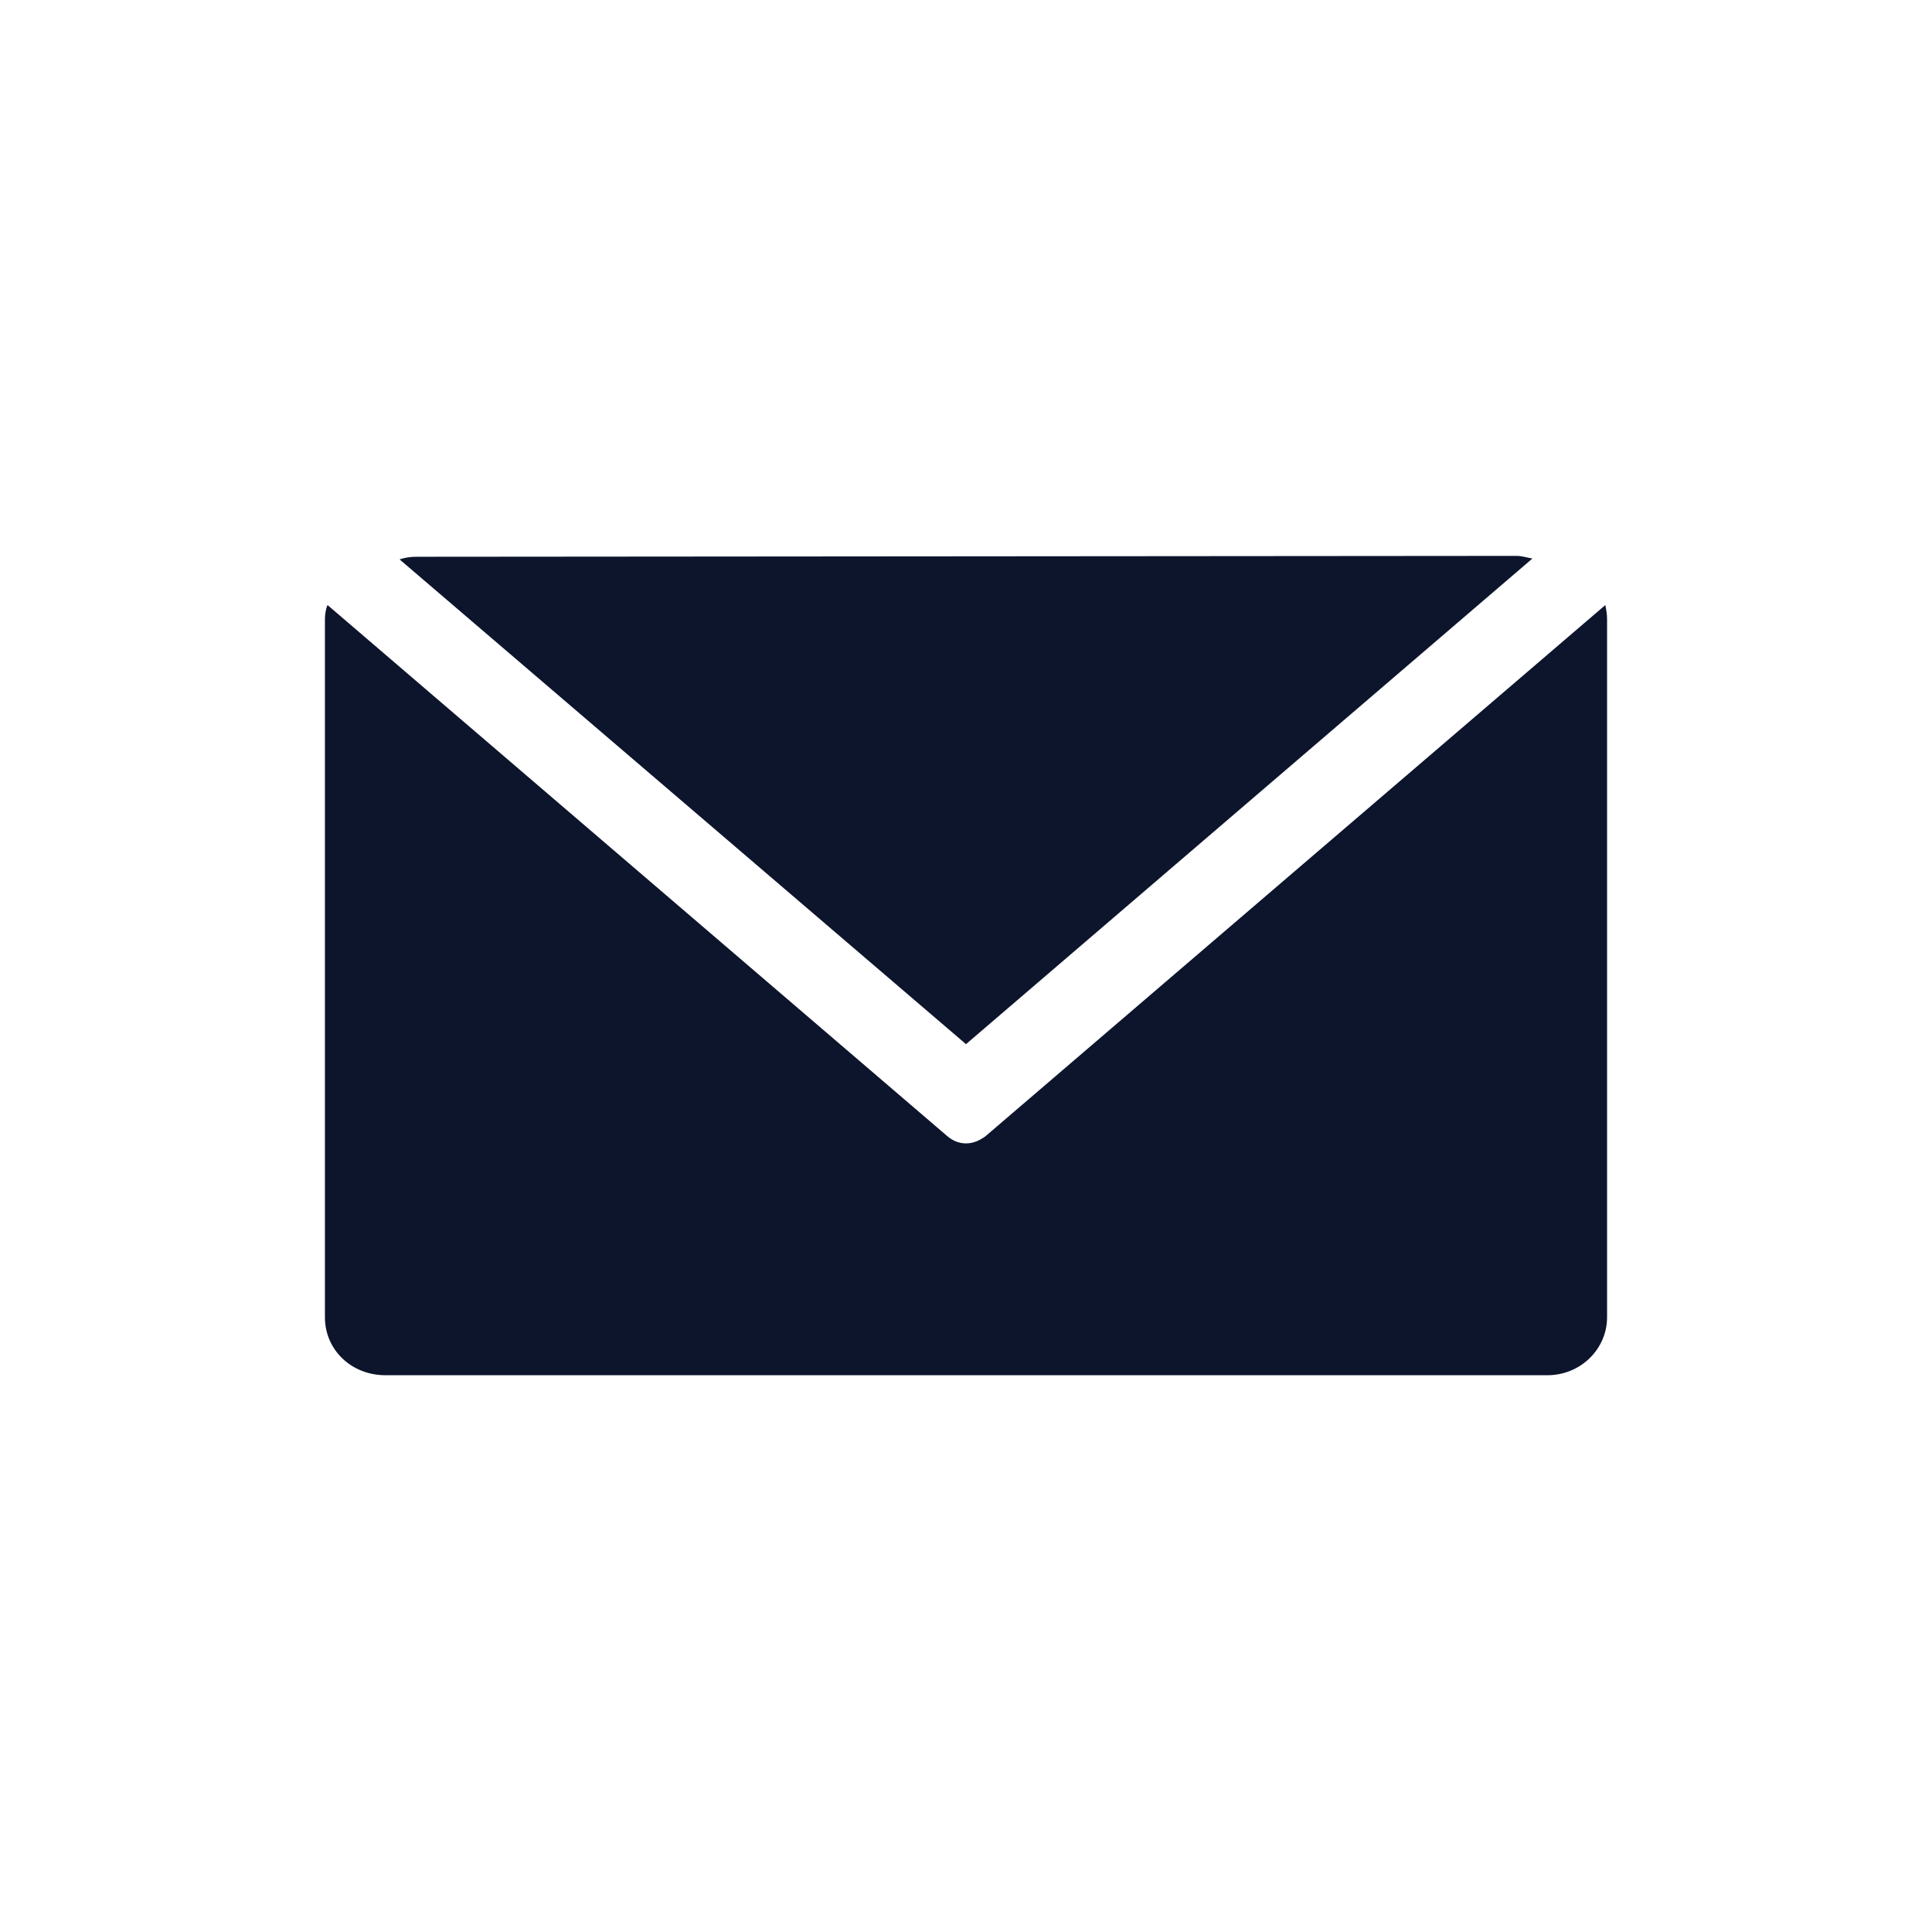 <?xml version="1.0" encoding="utf-8"?>
<!-- Generator: Adobe Illustrator 25.2.1, SVG Export Plug-In . SVG Version: 6.00 Build 0)  -->
<svg version="1.1" id="Layer_1" xmlns="http://www.w3.org/2000/svg" xmlns:xlink="http://www.w3.org/1999/xlink" x="0px" y="0px"
	 viewBox="0 0 22 22" style="enable-background:new 0 0 22 22;" xml:space="preserve">
<style type="text/css">
	.st0{fill:#0D152D;}
</style>
<g>
	<path class="st0" d="M4.74,6.34c-0.07,0-0.13,0.01-0.19,0.03L11,11.89l6.45-5.53c-0.06-0.01-0.12-0.03-0.18-0.03L4.74,6.34
		L4.74,6.34z"/>
	<path class="st0" d="M3.7,15c0,0.37,0.3,0.66,0.69,0.66h13.23c0.38,0,0.68-0.3,0.68-0.66V7.05c0-0.06-0.01-0.11-0.02-0.16
		l-7.06,6.05c-0.07,0.05-0.14,0.08-0.22,0.08s-0.15-0.03-0.21-0.08L3.73,6.89C3.71,6.93,3.7,7,3.7,7.05C3.7,7.05,3.7,15,3.7,15z"/>
</g>
</svg>
